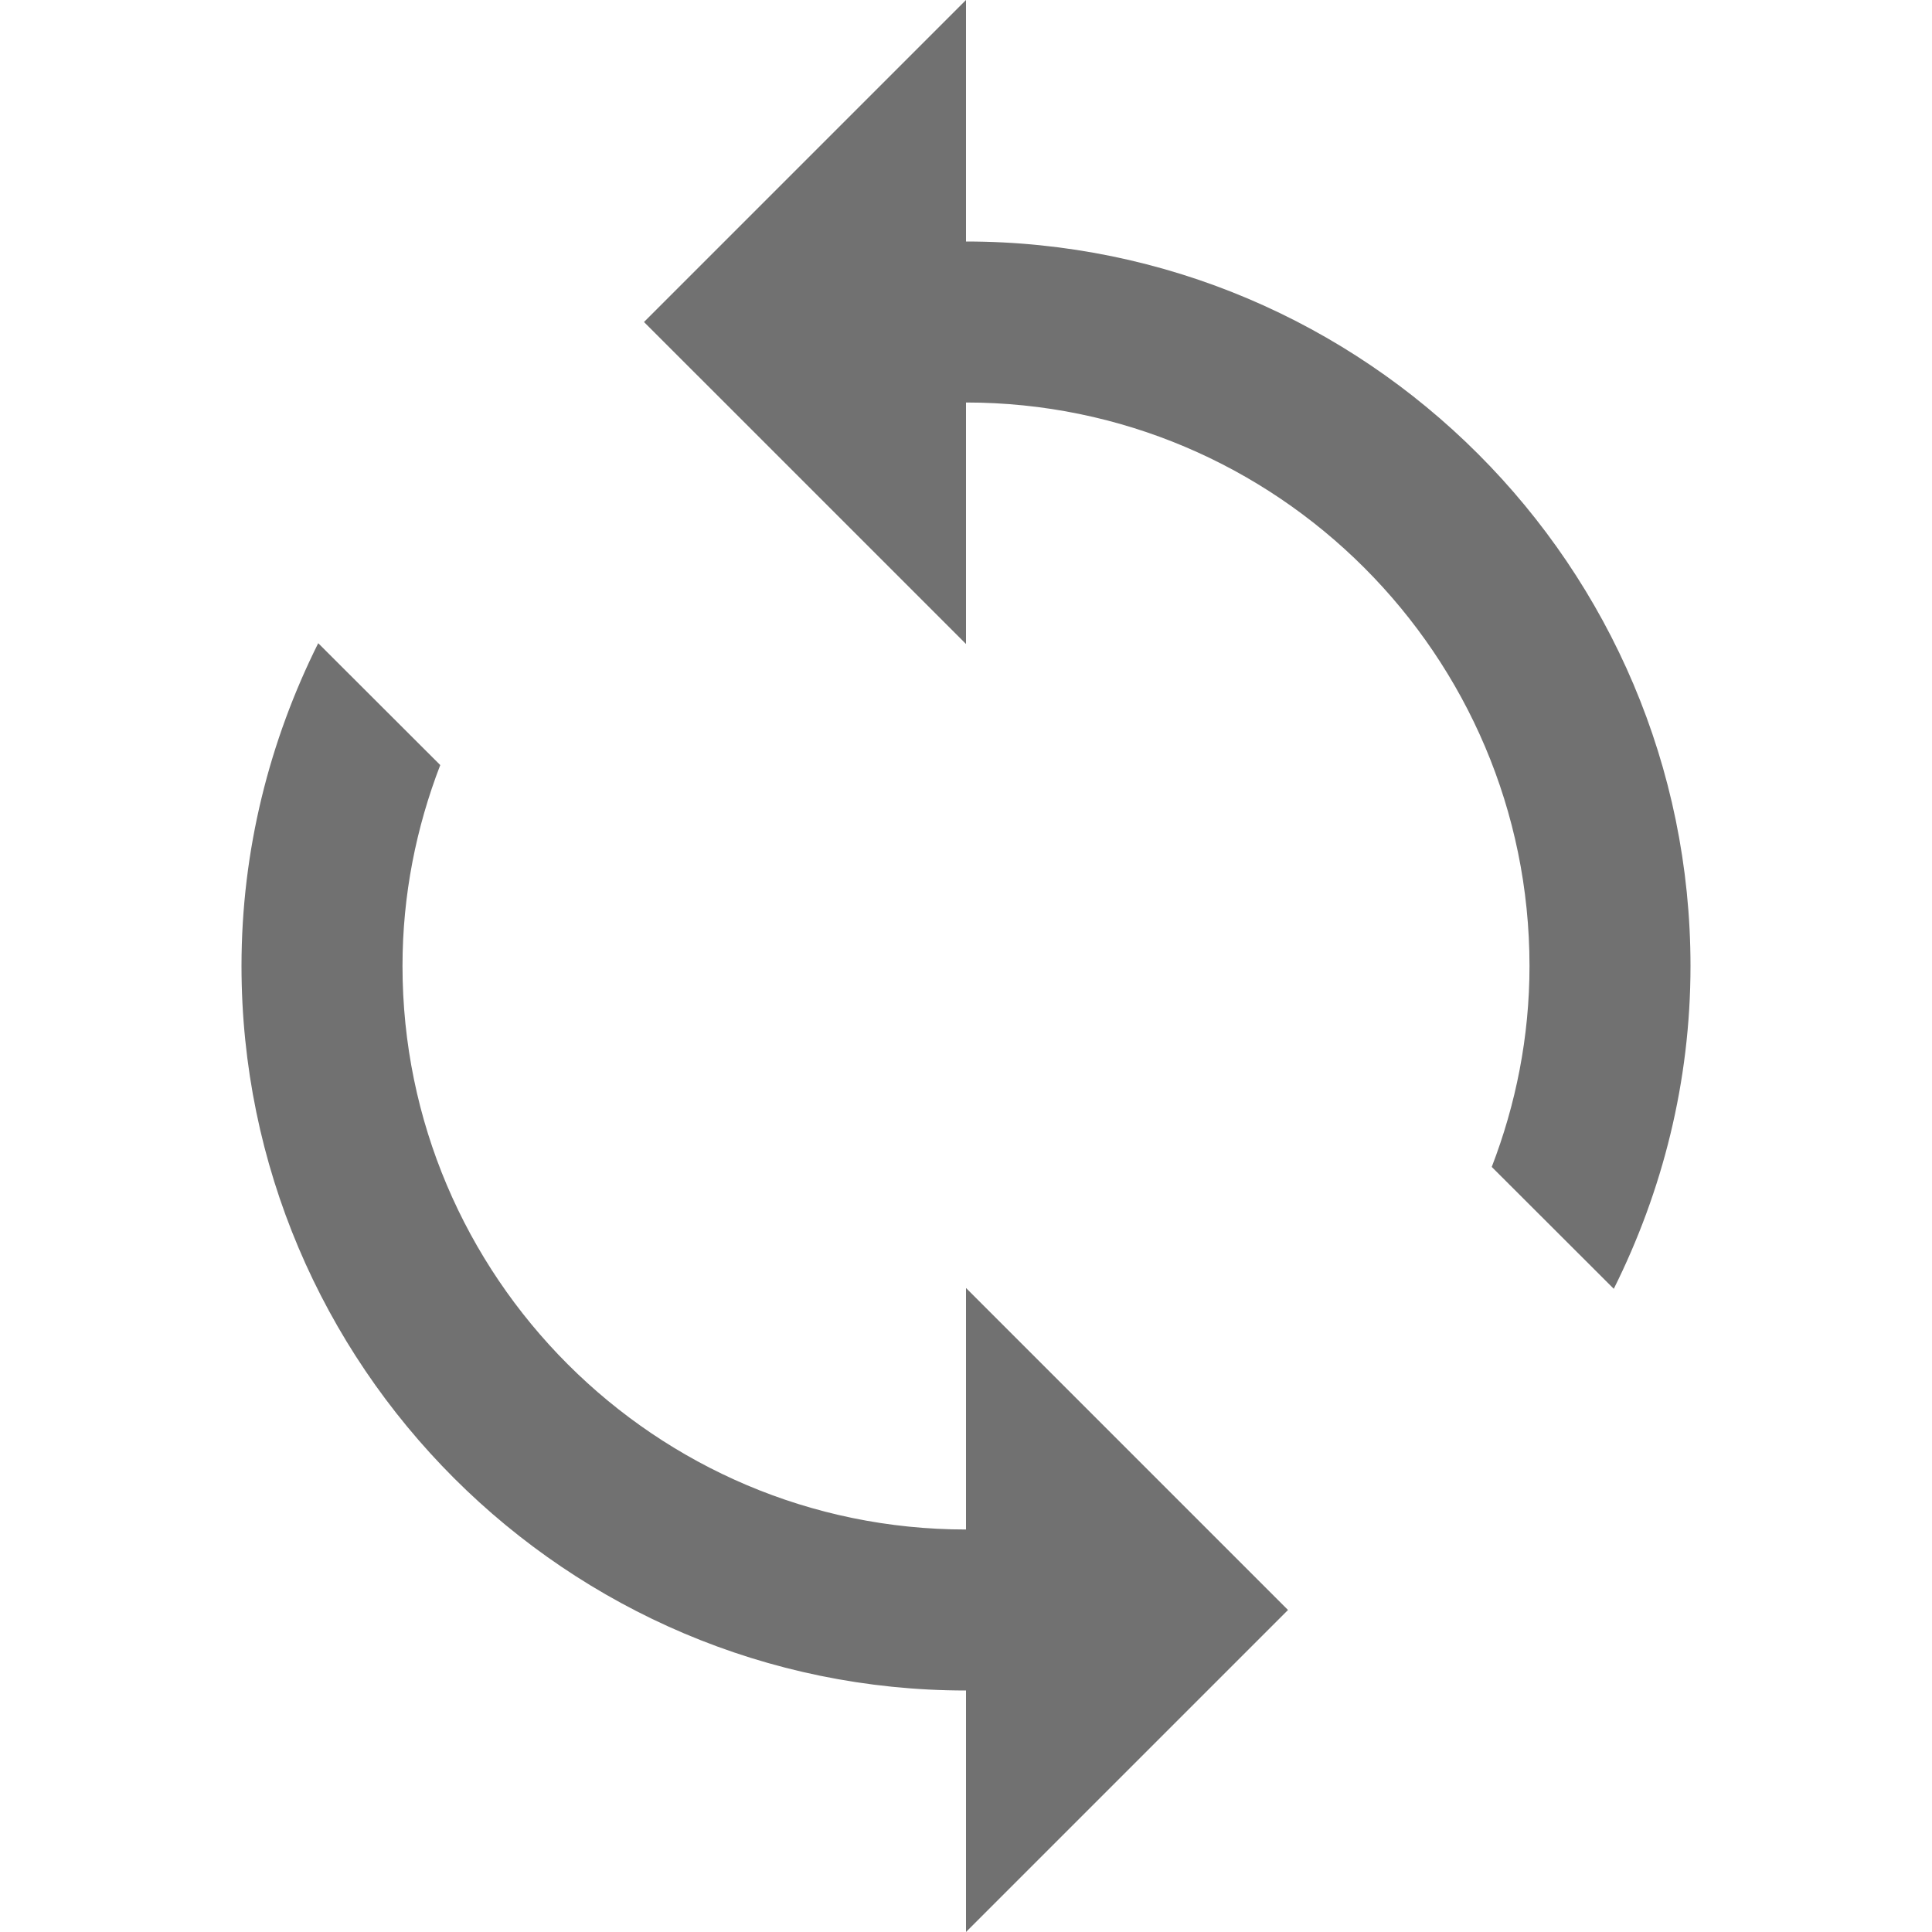 <?xml version="1.0" encoding="UTF-8"?>
<svg xmlns="http://www.w3.org/2000/svg" xmlns:xlink="http://www.w3.org/1999/xlink" viewBox="0 0 48 48" width="48px" height="48px">
<g id="surface63577049">
<path style=" stroke:none;fill-rule:nonzero;fill:rgb(44.314%,44.314%,44.314%);fill-opacity:1;" d="M 19.008 10.938 C 20.562 10.34 22.238 10 24 10 C 31.719 10 38 16.281 38 24 C 38 25.762 37.66 27.441 37.062 28.992 L 40.094 32.02 C 41.301 29.602 42 26.883 42 24 C 42 14.074 33.926 6 24 6 C 21.52 6 19.164 6.516 17.016 7.43 Z M 28.992 37.062 C 27.438 37.66 25.762 38 24 38 C 16.281 38 10 31.719 10 24 C 10 22.238 10.34 20.559 10.938 19.008 L 7.906 15.98 C 6.699 18.398 6 21.117 6 24 C 6 33.926 14.074 42 24 42 C 26.551 42 28.973 41.453 31.172 40.488 Z M 28.992 37.062 "/>
<path style=" stroke:none;fill-rule:nonzero;fill:rgb(44.314%,44.314%,44.314%);fill-opacity:1;" d="M 32 40 L 24 48 L 24 32 Z M 16 8 L 24 0 L 24 16 Z M 16 8 "/>
</g>
</svg>
